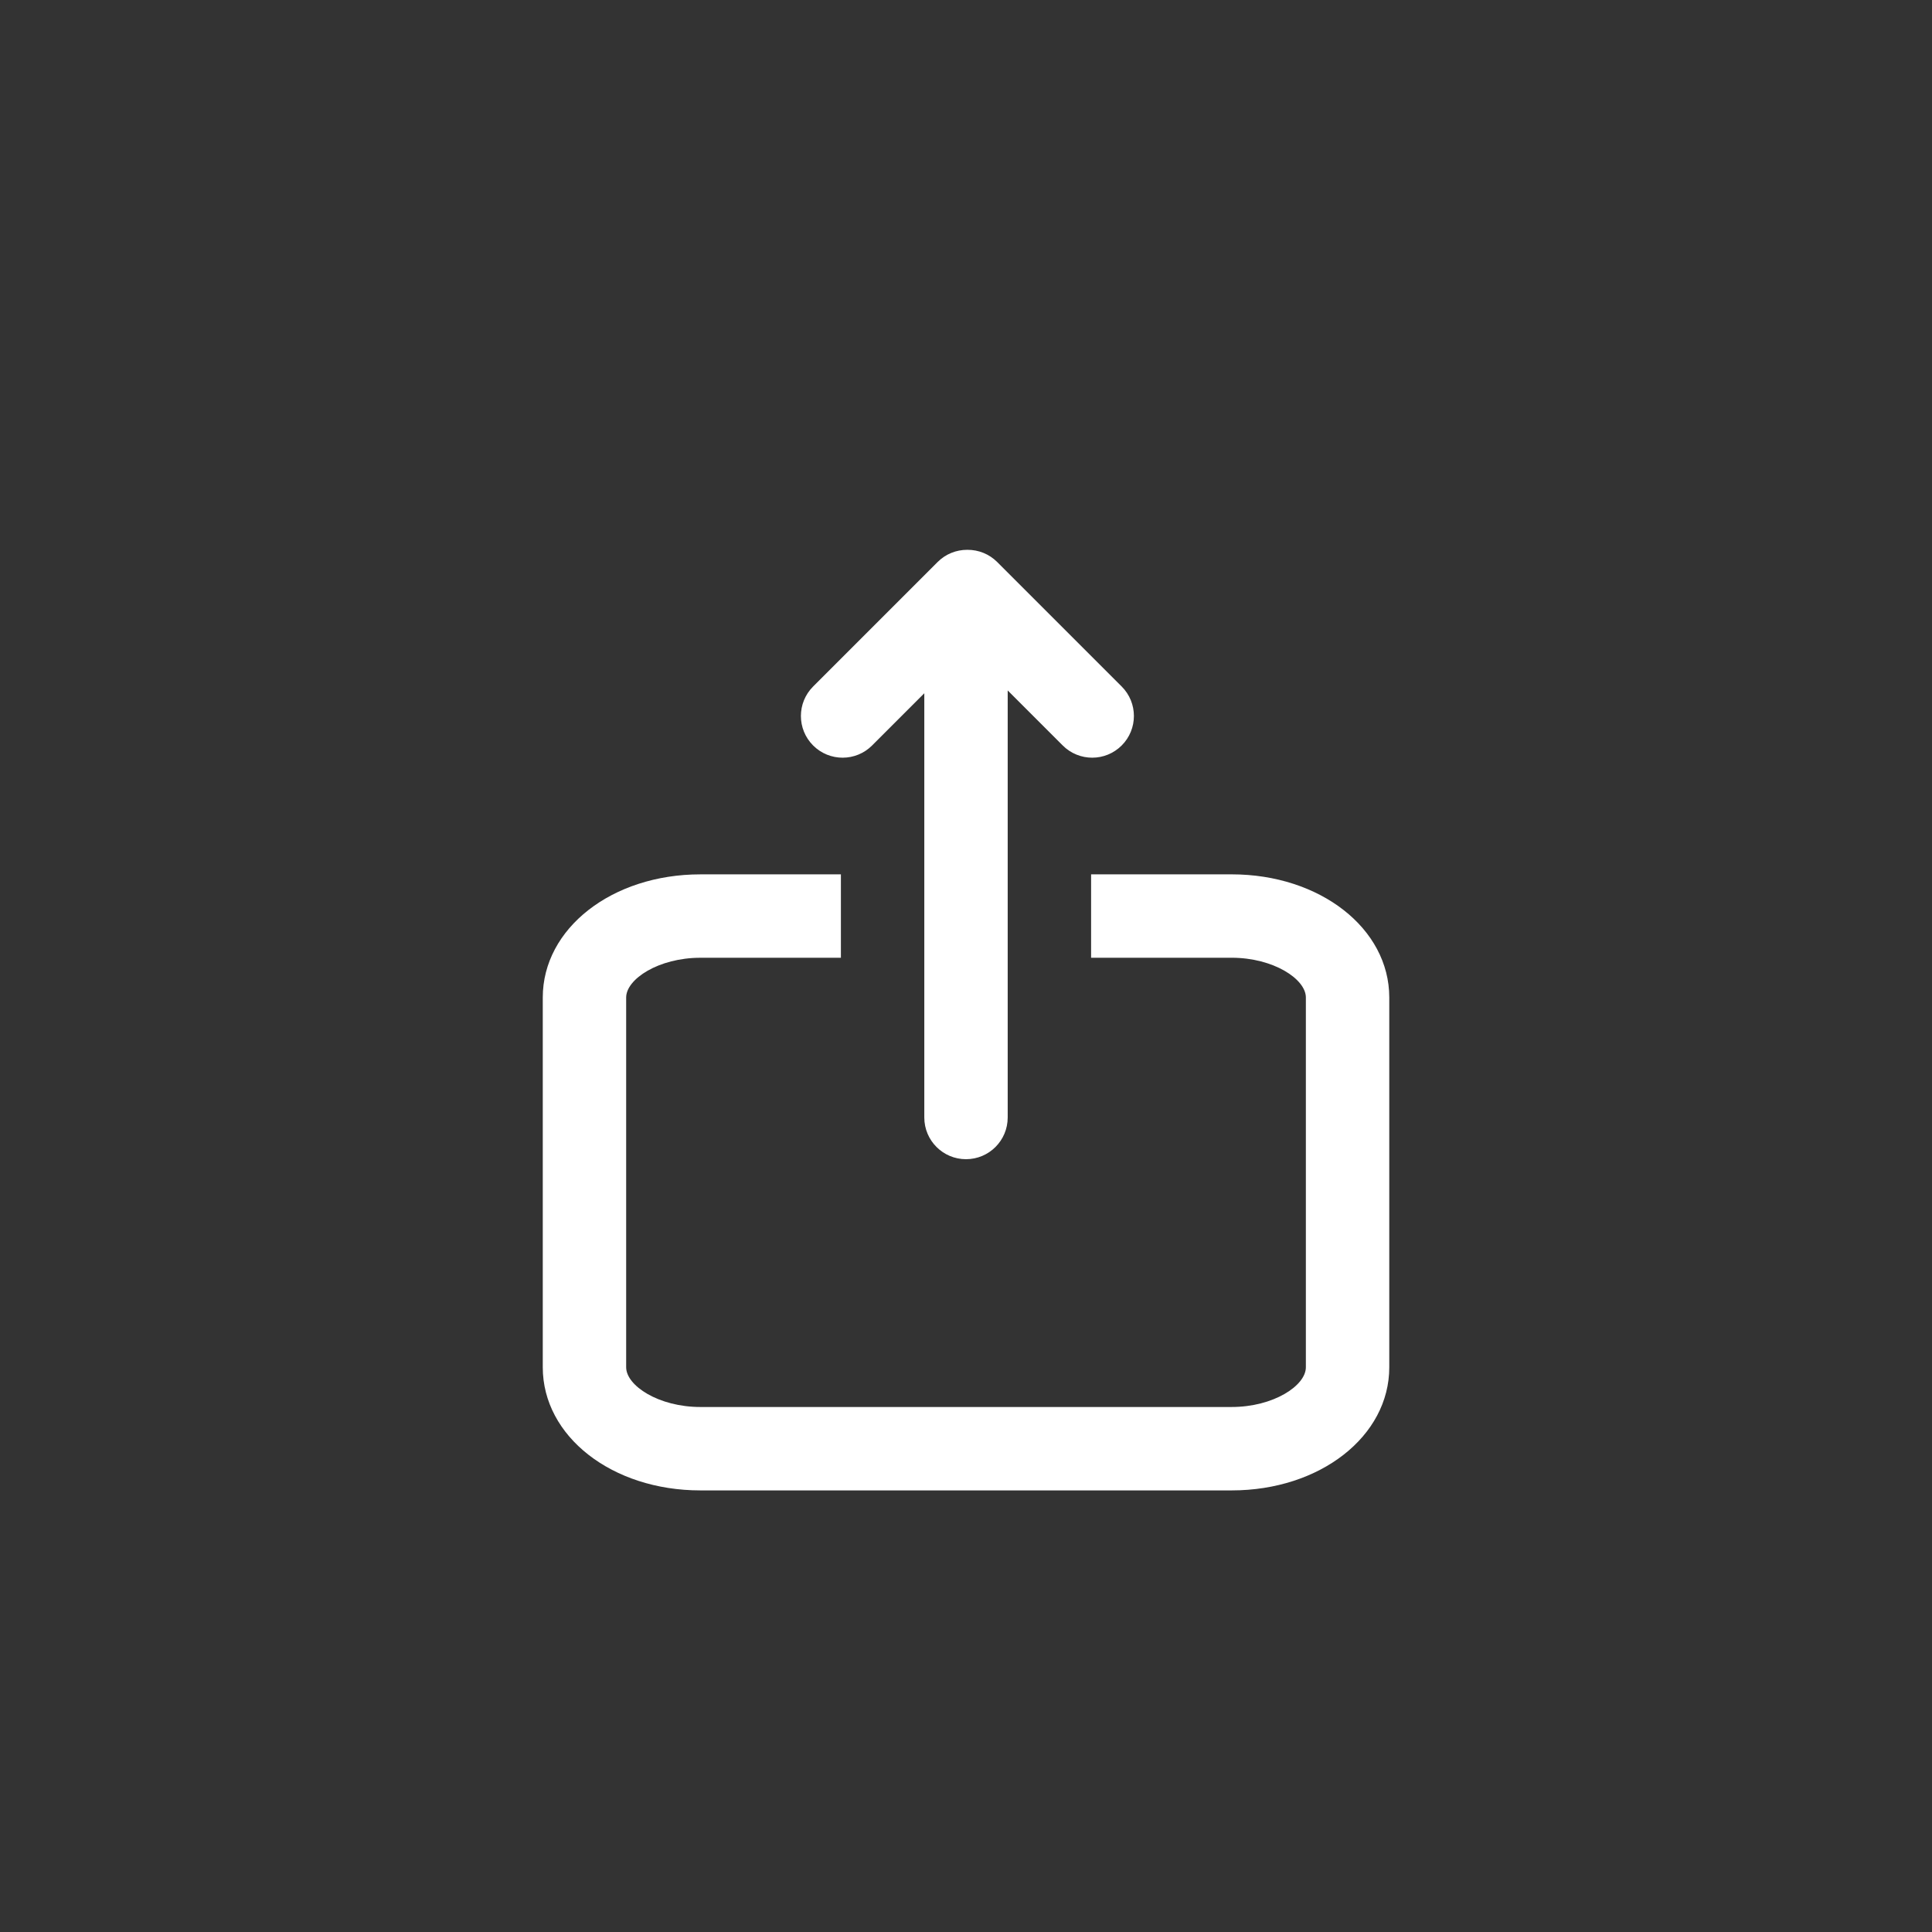 <?xml version="1.0" encoding="utf-8"?>
<!-- Generator: Adobe Illustrator 16.0.0, SVG Export Plug-In . SVG Version: 6.00 Build 0)  -->
<!DOCTYPE svg PUBLIC "-//W3C//DTD SVG 1.1//EN" "http://www.w3.org/Graphics/SVG/1.1/DTD/svg11.dtd">
<svg version="1.1" id="Export" xmlns="http://www.w3.org/2000/svg" xmlns:xlink="http://www.w3.org/1999/xlink" x="0px" y="0px"
	 width="139px" height="139px" fill="white" viewBox="0 0 139 139" enable-background="new 0 0 139 139" xml:space="preserve">
<rect x="0" y="0" width="139" height="139" fill="#333333" stroke="none"/>
<path d="M88.612,62.906H78.5v6h10.112c3.007,0,5.34,1.536,5.34,2.858v26.606c0,1.322-2.333,2.858-5.34,2.858H50.39
	c-3.007,0-5.34-1.536-5.34-2.858V71.765c0-1.322,2.333-2.858,5.34-2.858H60.5v-6H50.39c-6.359,0-11.34,3.891-11.34,8.858v26.606
	c0,4.968,4.981,8.858,11.34,8.858h38.223c6.358,0,11.34-3.891,11.34-8.858V71.765C99.952,66.797,94.971,62.906,88.612,62.906z"/>
<path d="M60.623,54.513c0.768,0,1.535-0.293,2.121-0.879l3.756-3.756v13.028v6V80.4c0,1.657,1.343,3,3,3s3-1.343,3-3V68.906v-6
	V49.675l3.959,3.959c0.586,0.586,1.354,0.879,2.121,0.879s1.535-0.293,2.121-0.879c1.172-1.171,1.172-3.071,0-4.242l-8.957-8.957
	c-0.586-0.586-1.353-0.877-2.12-0.877c-0.008,0-0.015,0-0.023,0s-0.015,0-0.023,0c-0.767,0-1.534,0.291-2.12,0.877l-8.957,8.957
	c-1.172,1.171-1.172,3.071,0,4.242C59.088,54.22,59.855,54.513,60.623,54.513z"/>
</svg>

